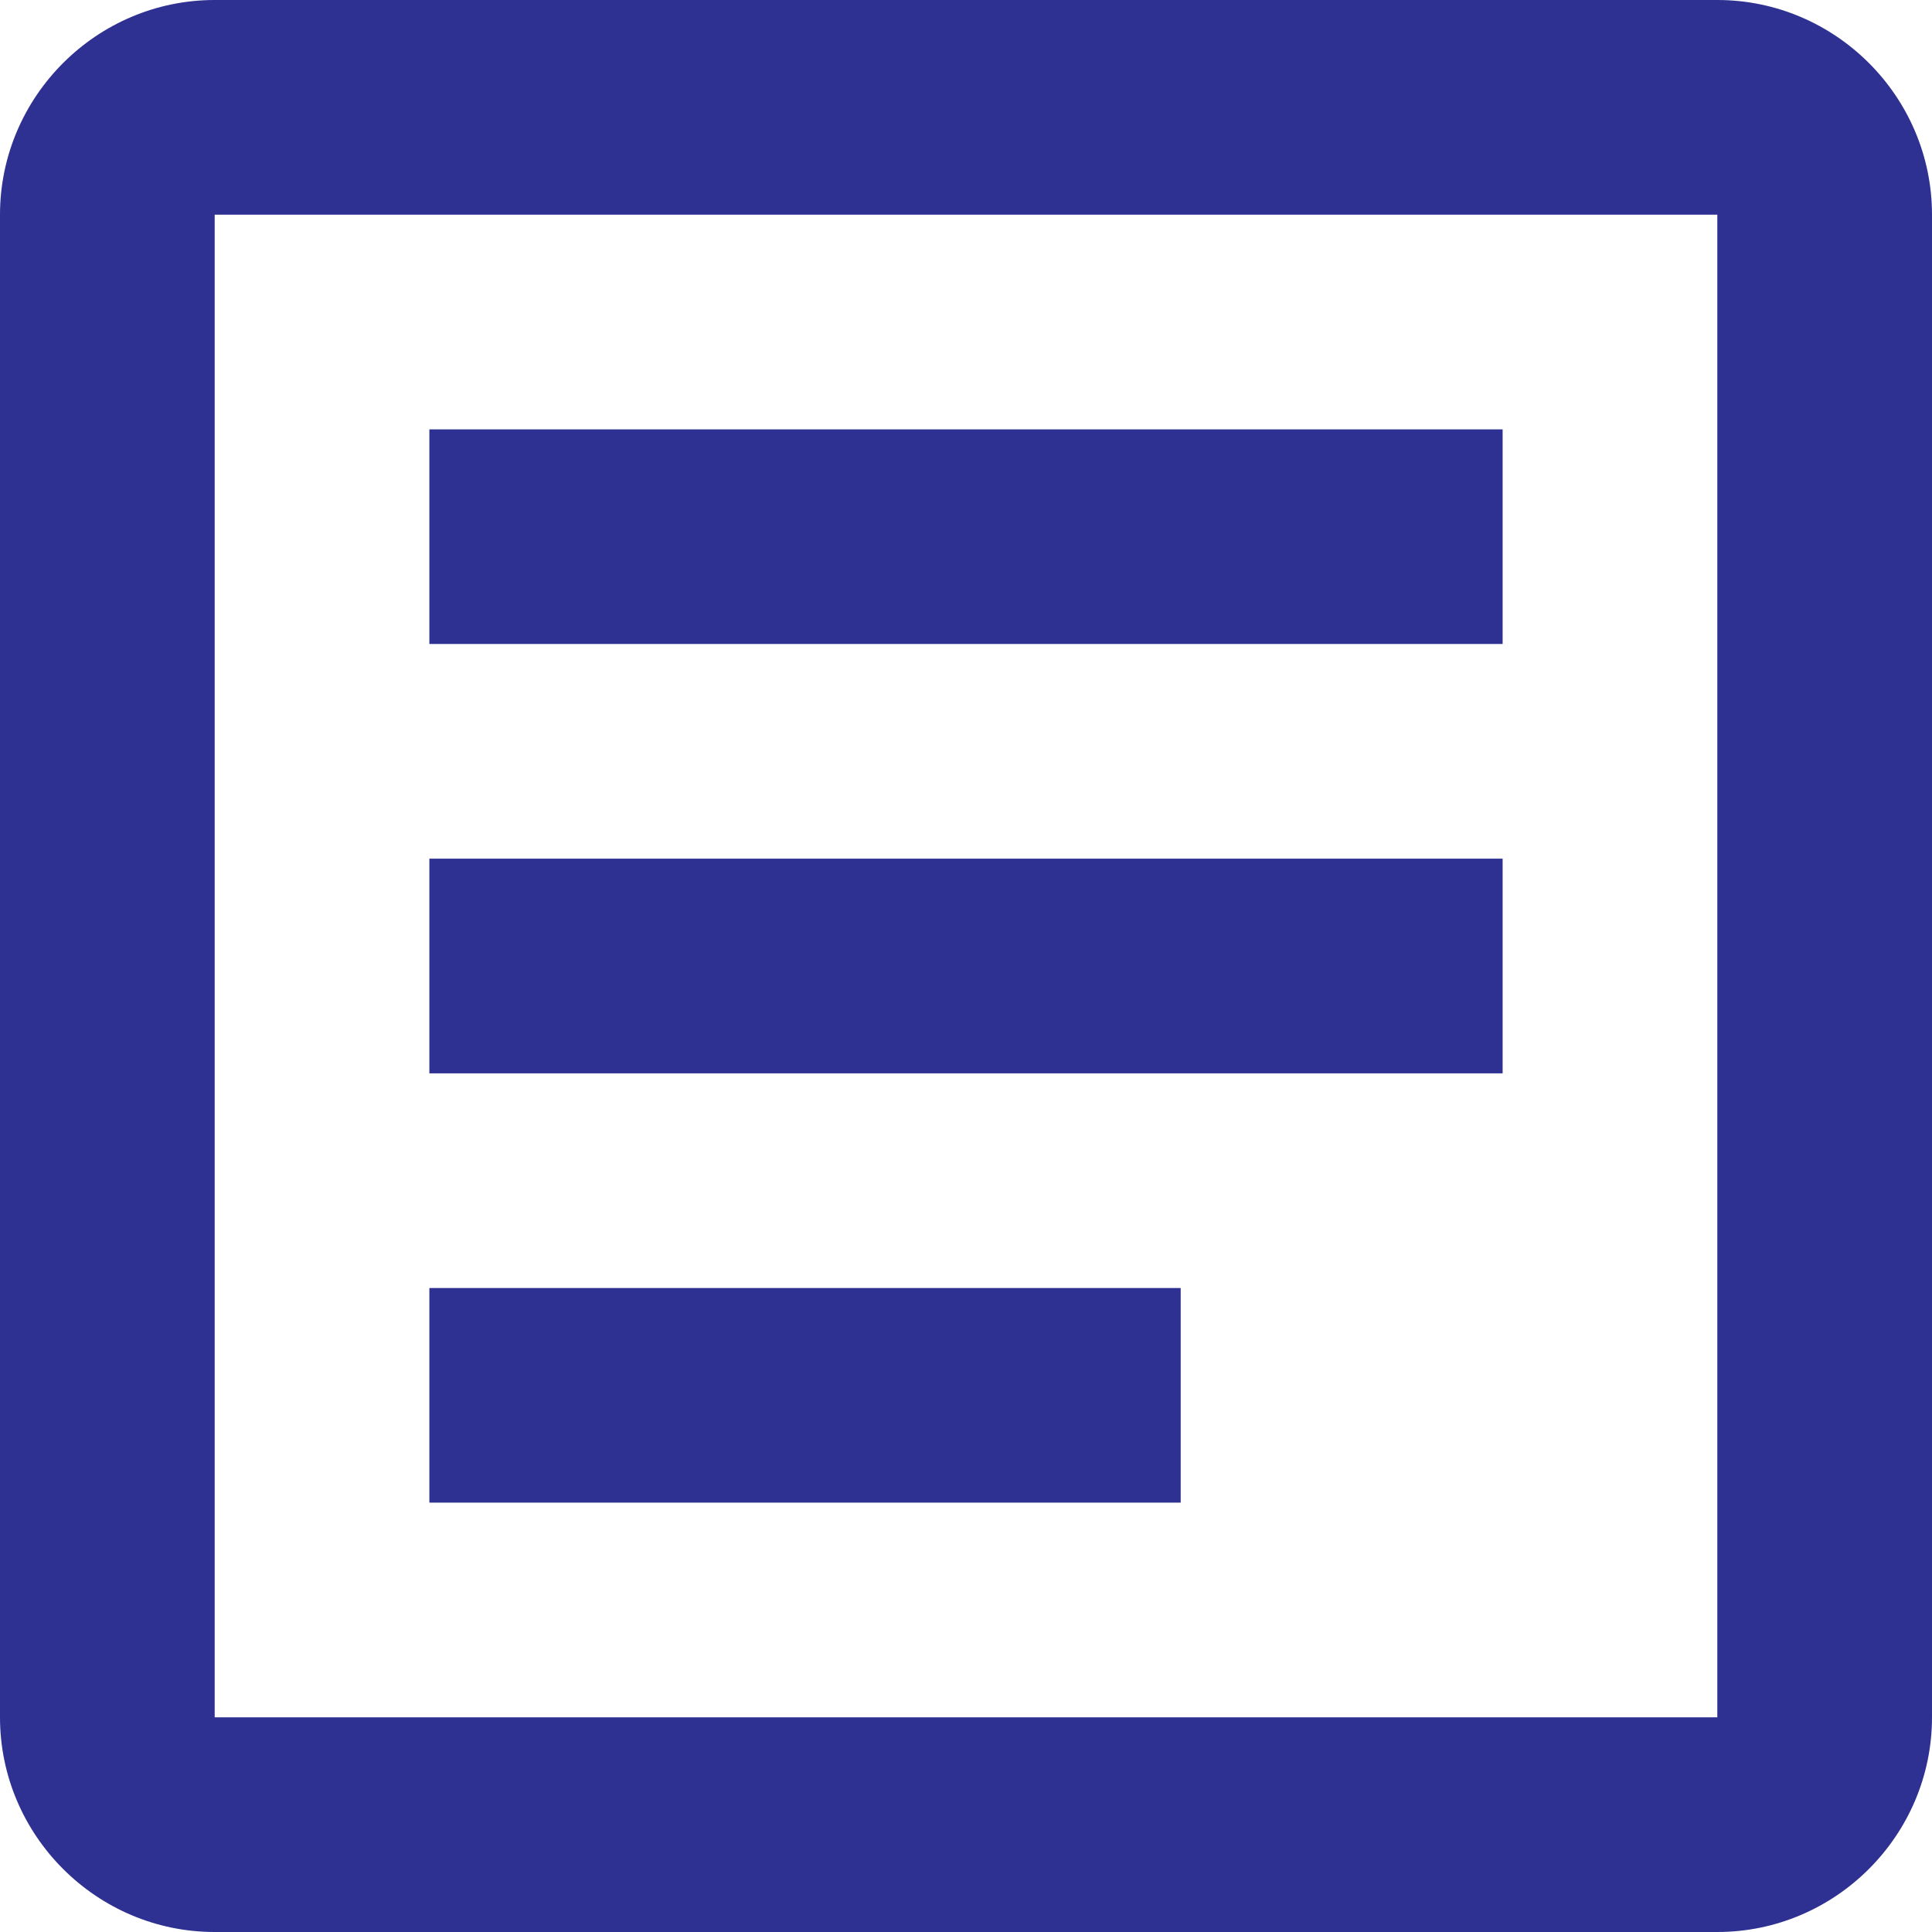 <svg width="25" height="25" viewBox="0 0 25 25" fill="none" xmlns="http://www.w3.org/2000/svg">
<path d="M22.222 2.778V22.222H2.778V2.778H22.222ZM22.222 0H2.778C1.25 0 0 1.25 0 2.778V22.222C0 23.75 1.25 25 2.778 25H22.222C23.75 25 25 23.75 25 22.222V2.778C25 1.25 23.75 0 22.222 0Z" fill="#2E3192"/>
<path d="M15.278 19.444H5.556V16.667H15.278V19.444ZM19.444 13.889H5.556V11.111H19.444V13.889ZM19.444 8.333H5.556V5.556H19.444V8.333Z" fill="#2E3192"/>
</svg>
